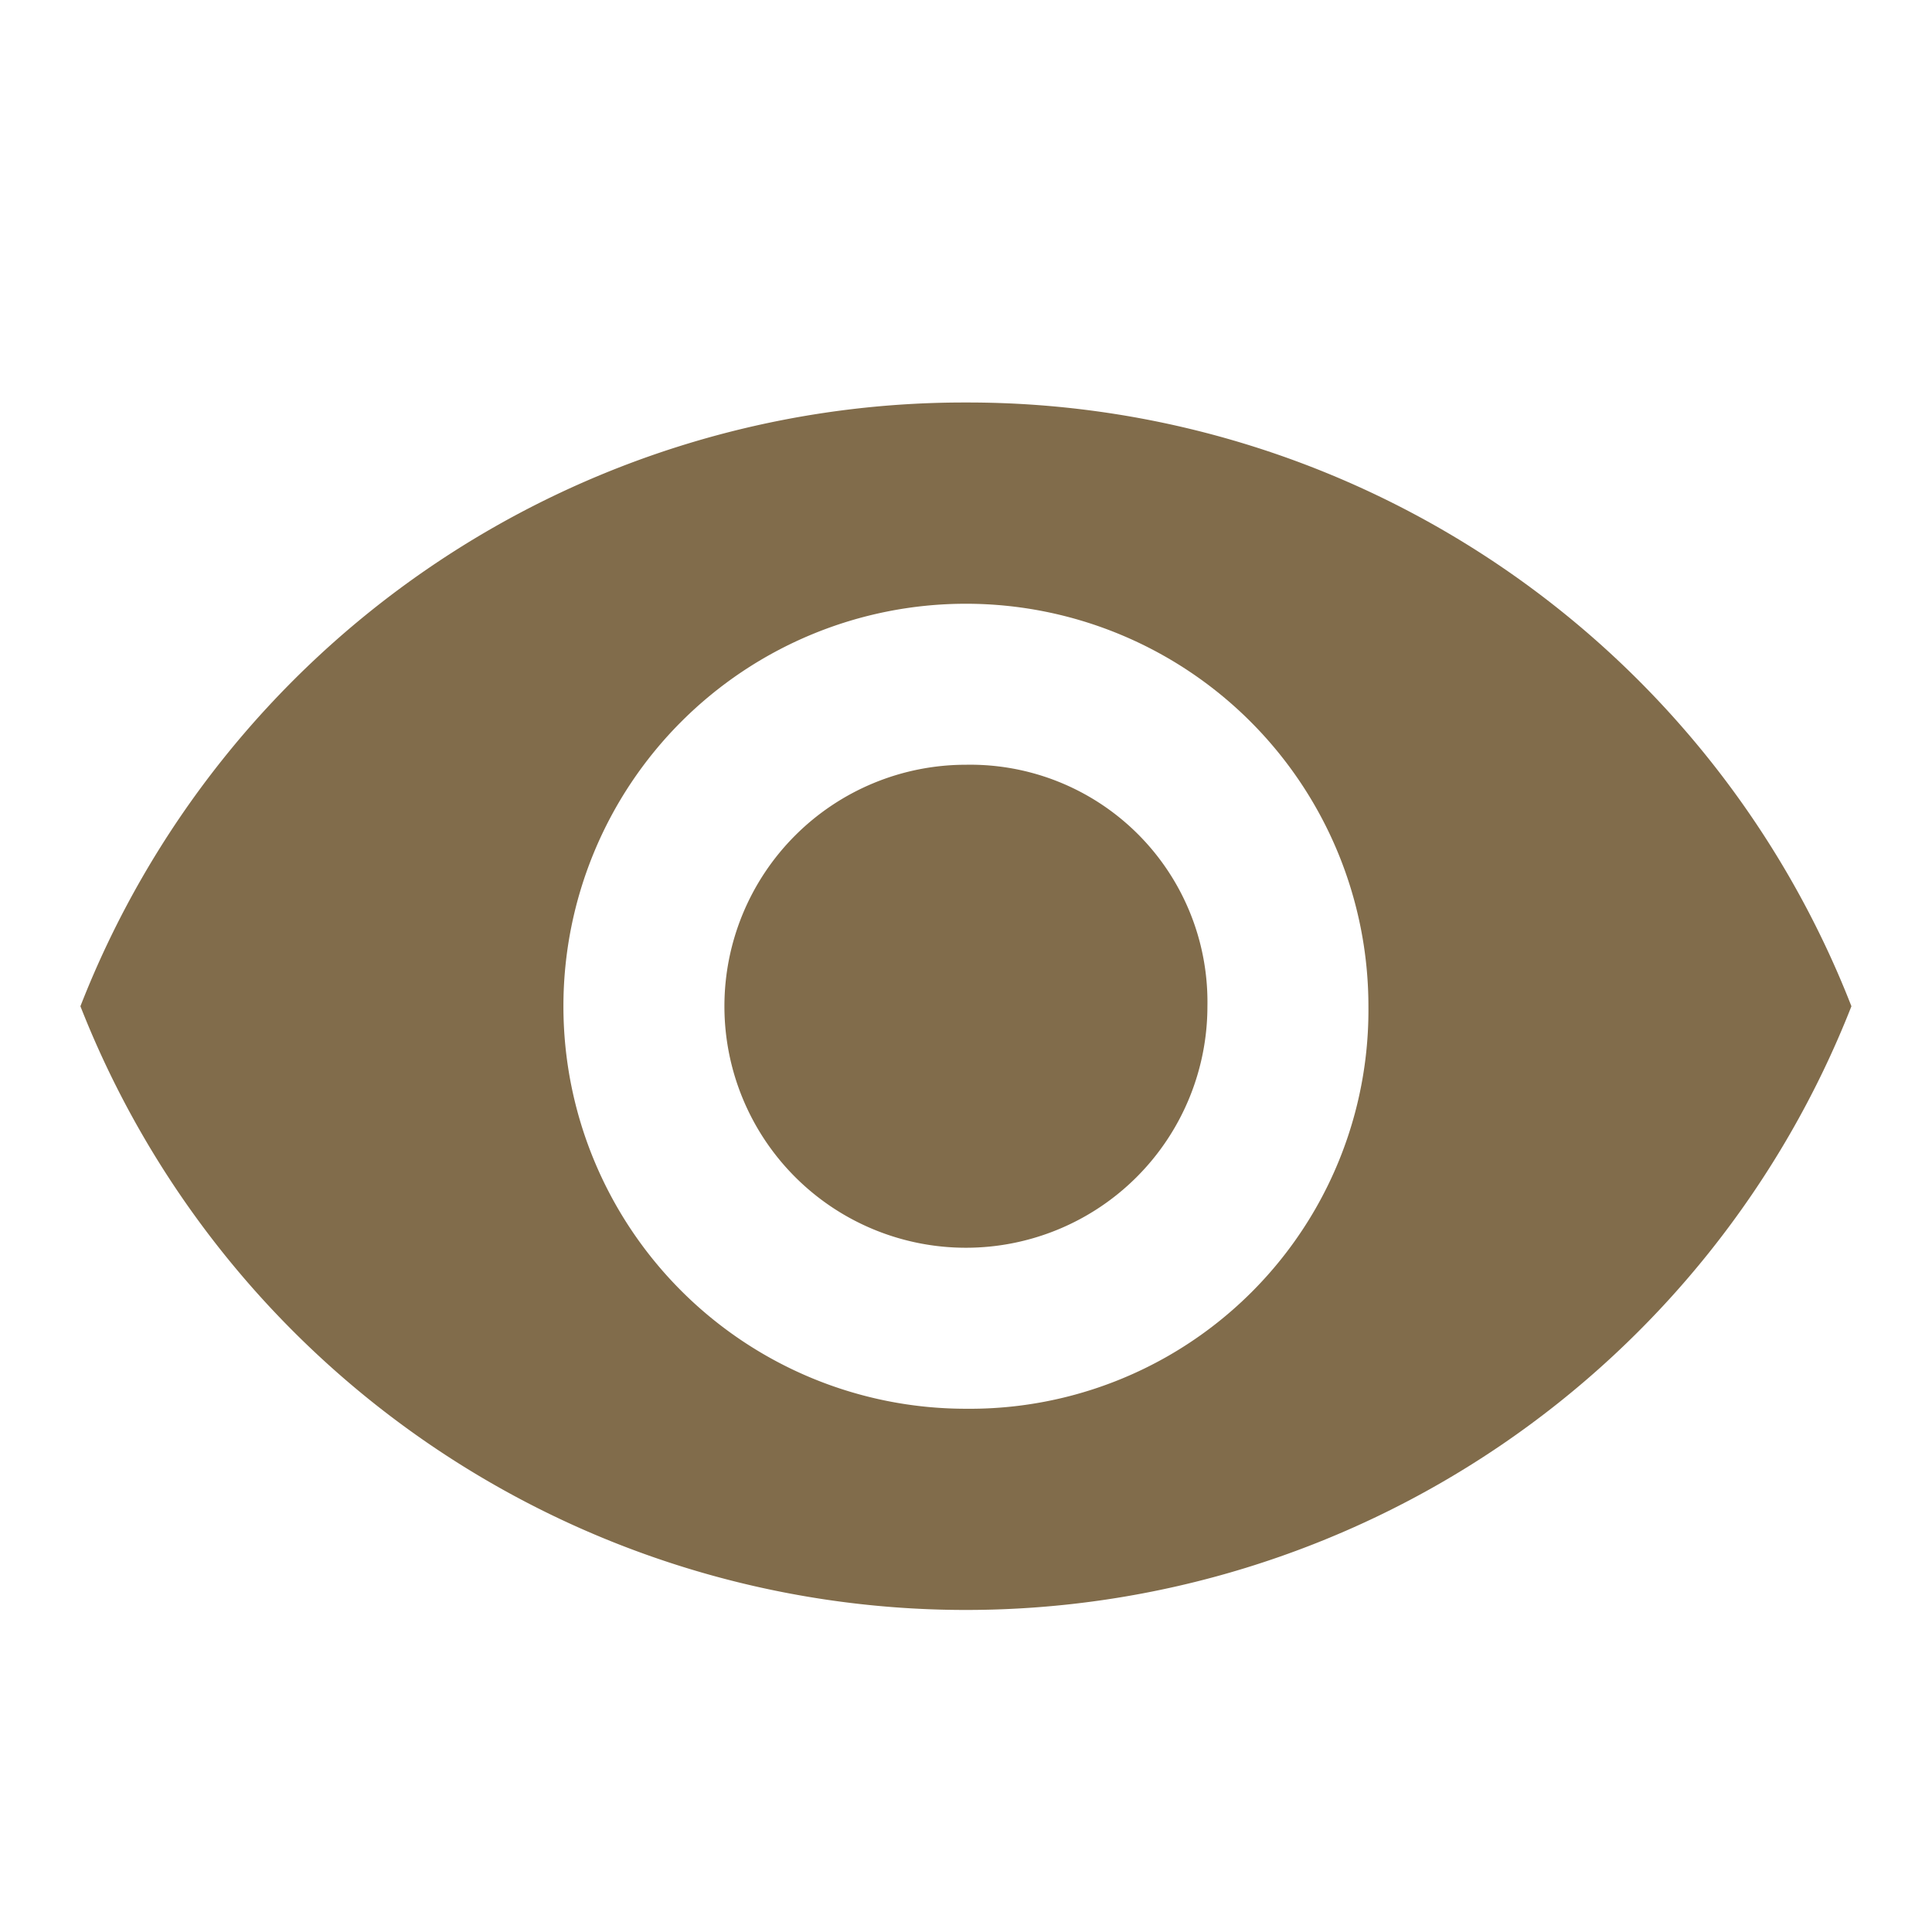 <svg id="组件_409_1" data-name="组件 409 – 1" xmlns="http://www.w3.org/2000/svg" width="24" height="24" viewBox="0 0 24 24">
  <rect id="矩形_17772" data-name="矩形 17772" width="24" height="24" fill="none"/>
  <path id="隐藏_1_" data-name="隐藏 (1)" d="M138.97,252.462a11.783,11.783,0,0,0-11,7.5,11.817,11.817,0,0,0,22,0,11.782,11.782,0,0,0-11-7.5m0,12.5a5,5,0,1,1,5-5,4.951,4.951,0,0,1-5,5m0-8a3,3,0,1,0,3,3,2.947,2.947,0,0,0-3-3" transform="translate(-126.971 -247.462)" fill="#816c4b"/>
</svg>
